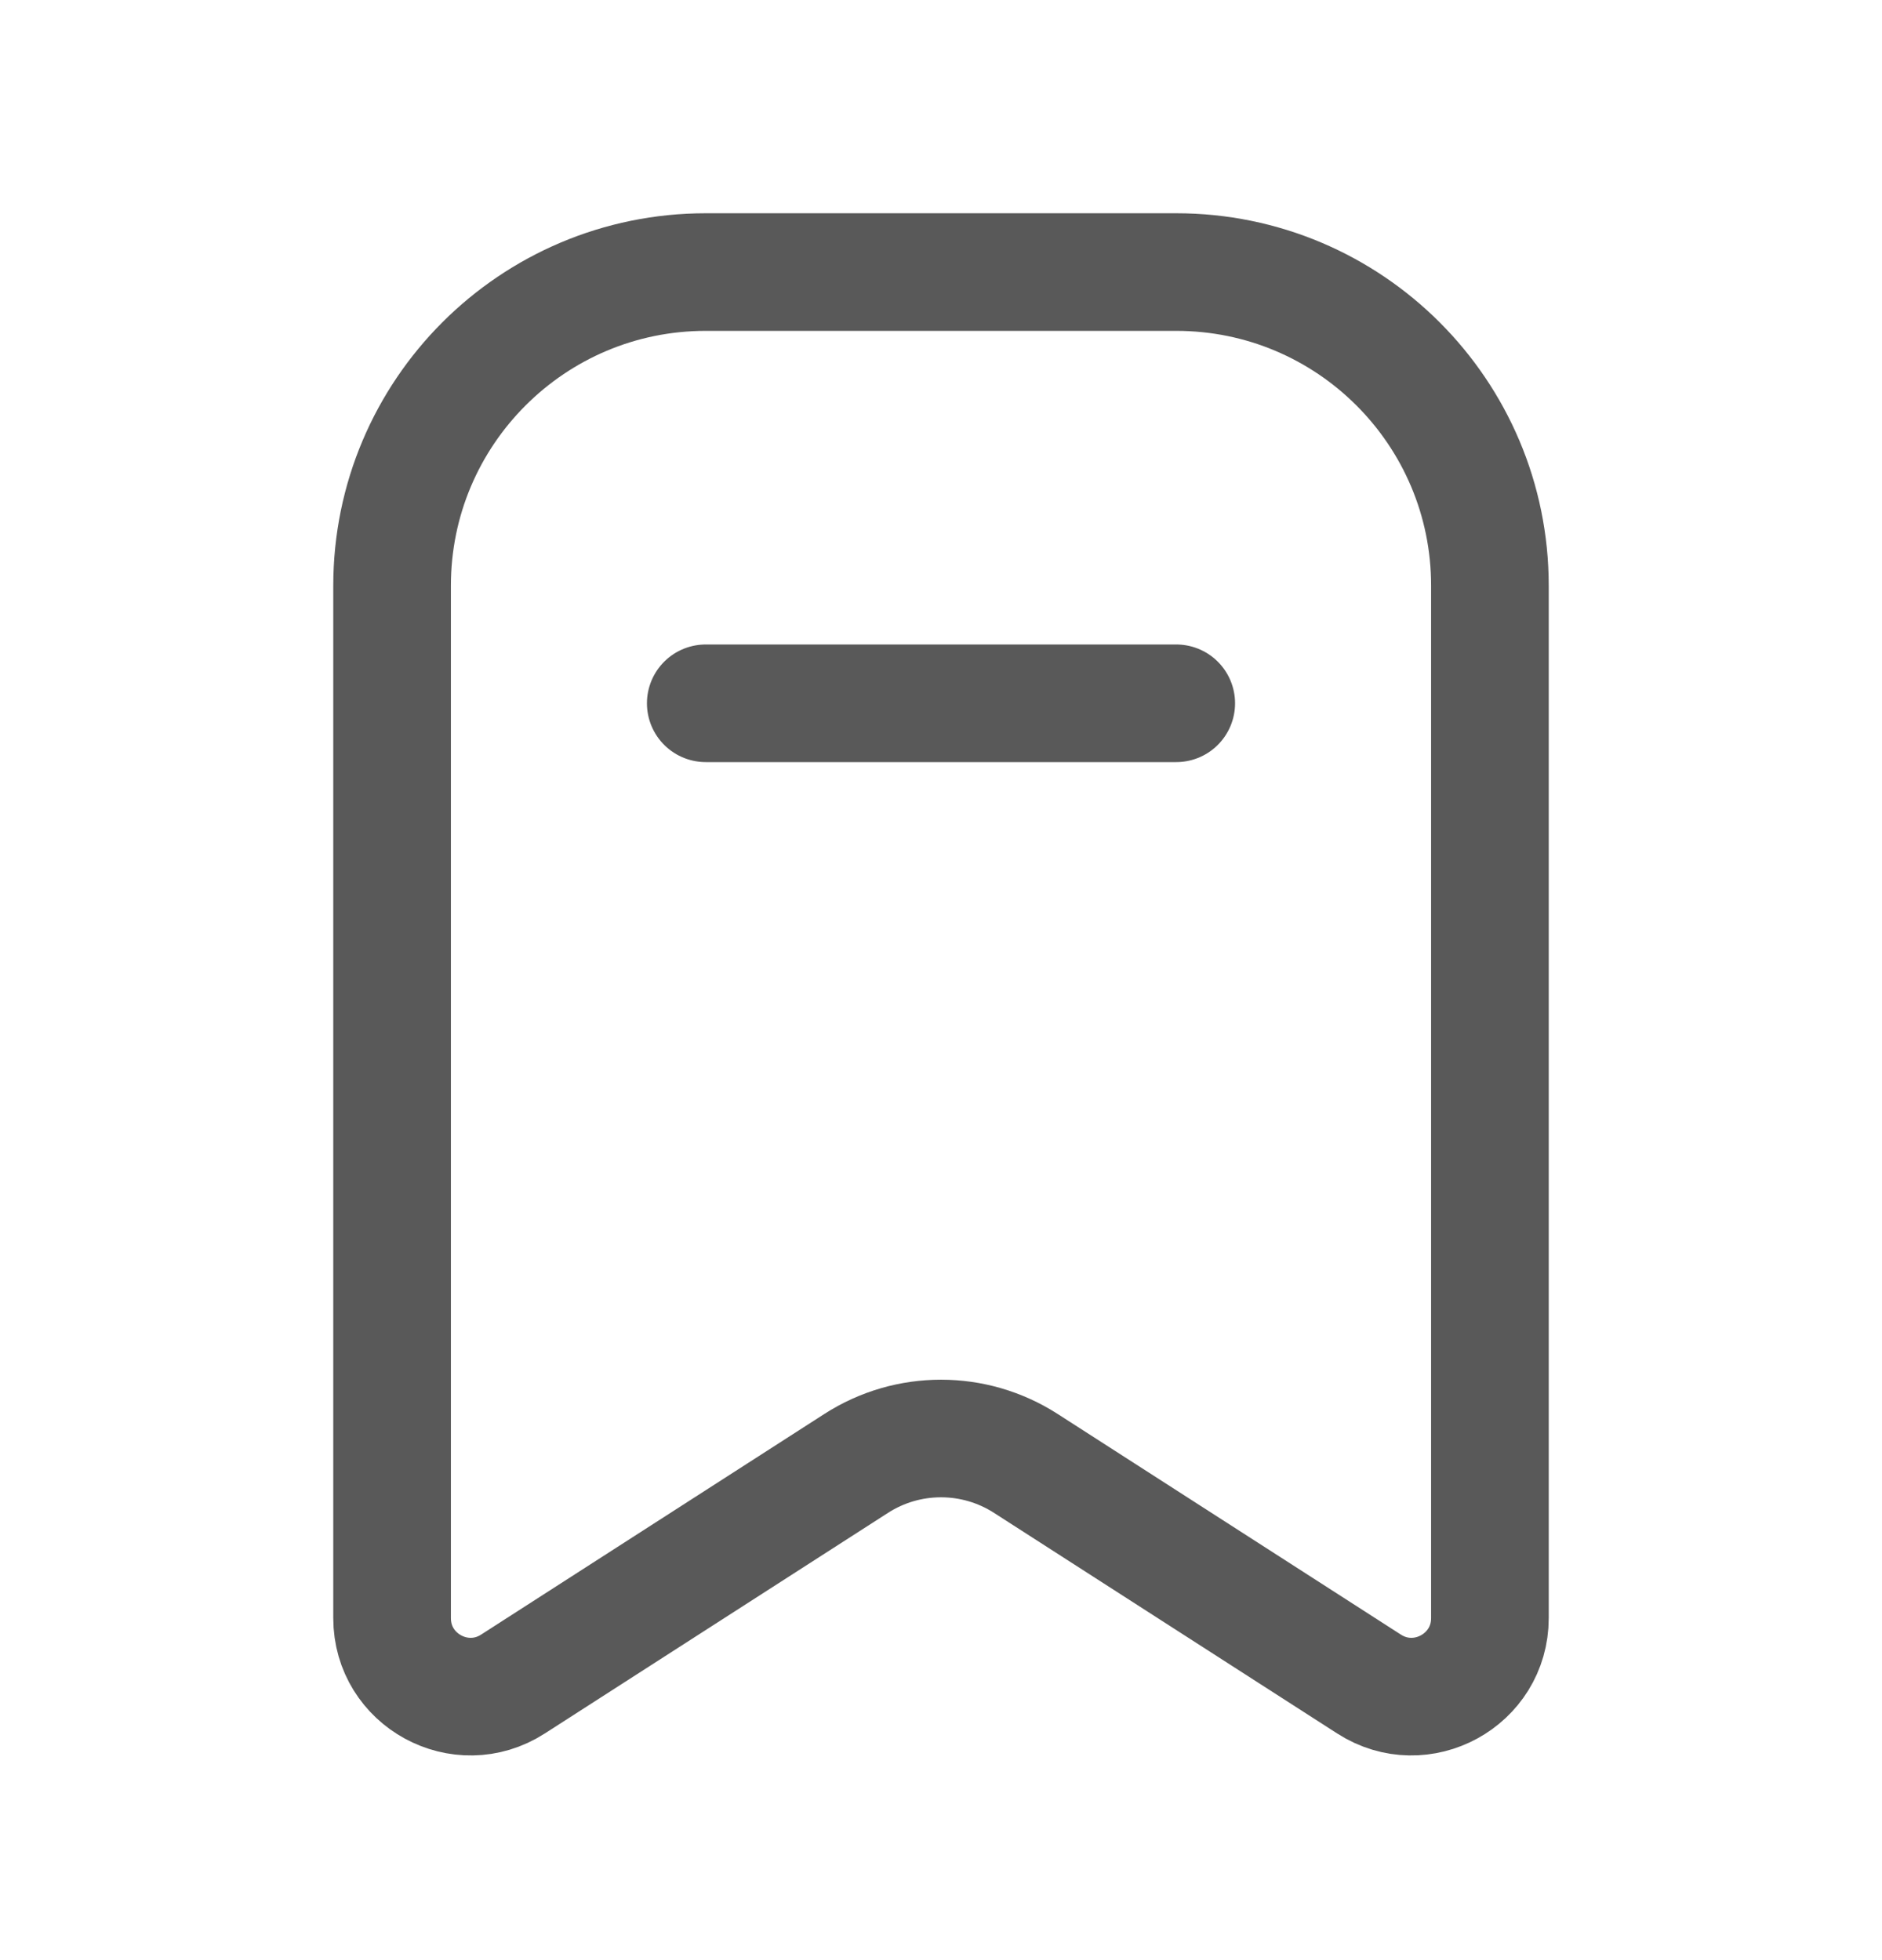 <svg width="24" height="25" viewBox="0 0 24 25" fill="none" xmlns="http://www.w3.org/2000/svg">
<path d="M5 7.47C5 5.26 6.791 3.47 9 3.47H15C17.209 3.47 19 5.26 19 7.47V20.638C19 21.429 18.125 21.907 17.459 21.479L13.082 18.665C12.423 18.241 11.577 18.241 10.918 18.665L6.541 21.479C5.875 21.907 5 21.429 5 20.638V7.47Z" stroke="#595959" stroke-width="1.5"/>
<path d="M9 8.97H15" stroke="#595959" stroke-width="1.5" stroke-linecap="round" stroke-linejoin="round"/>
</svg>
